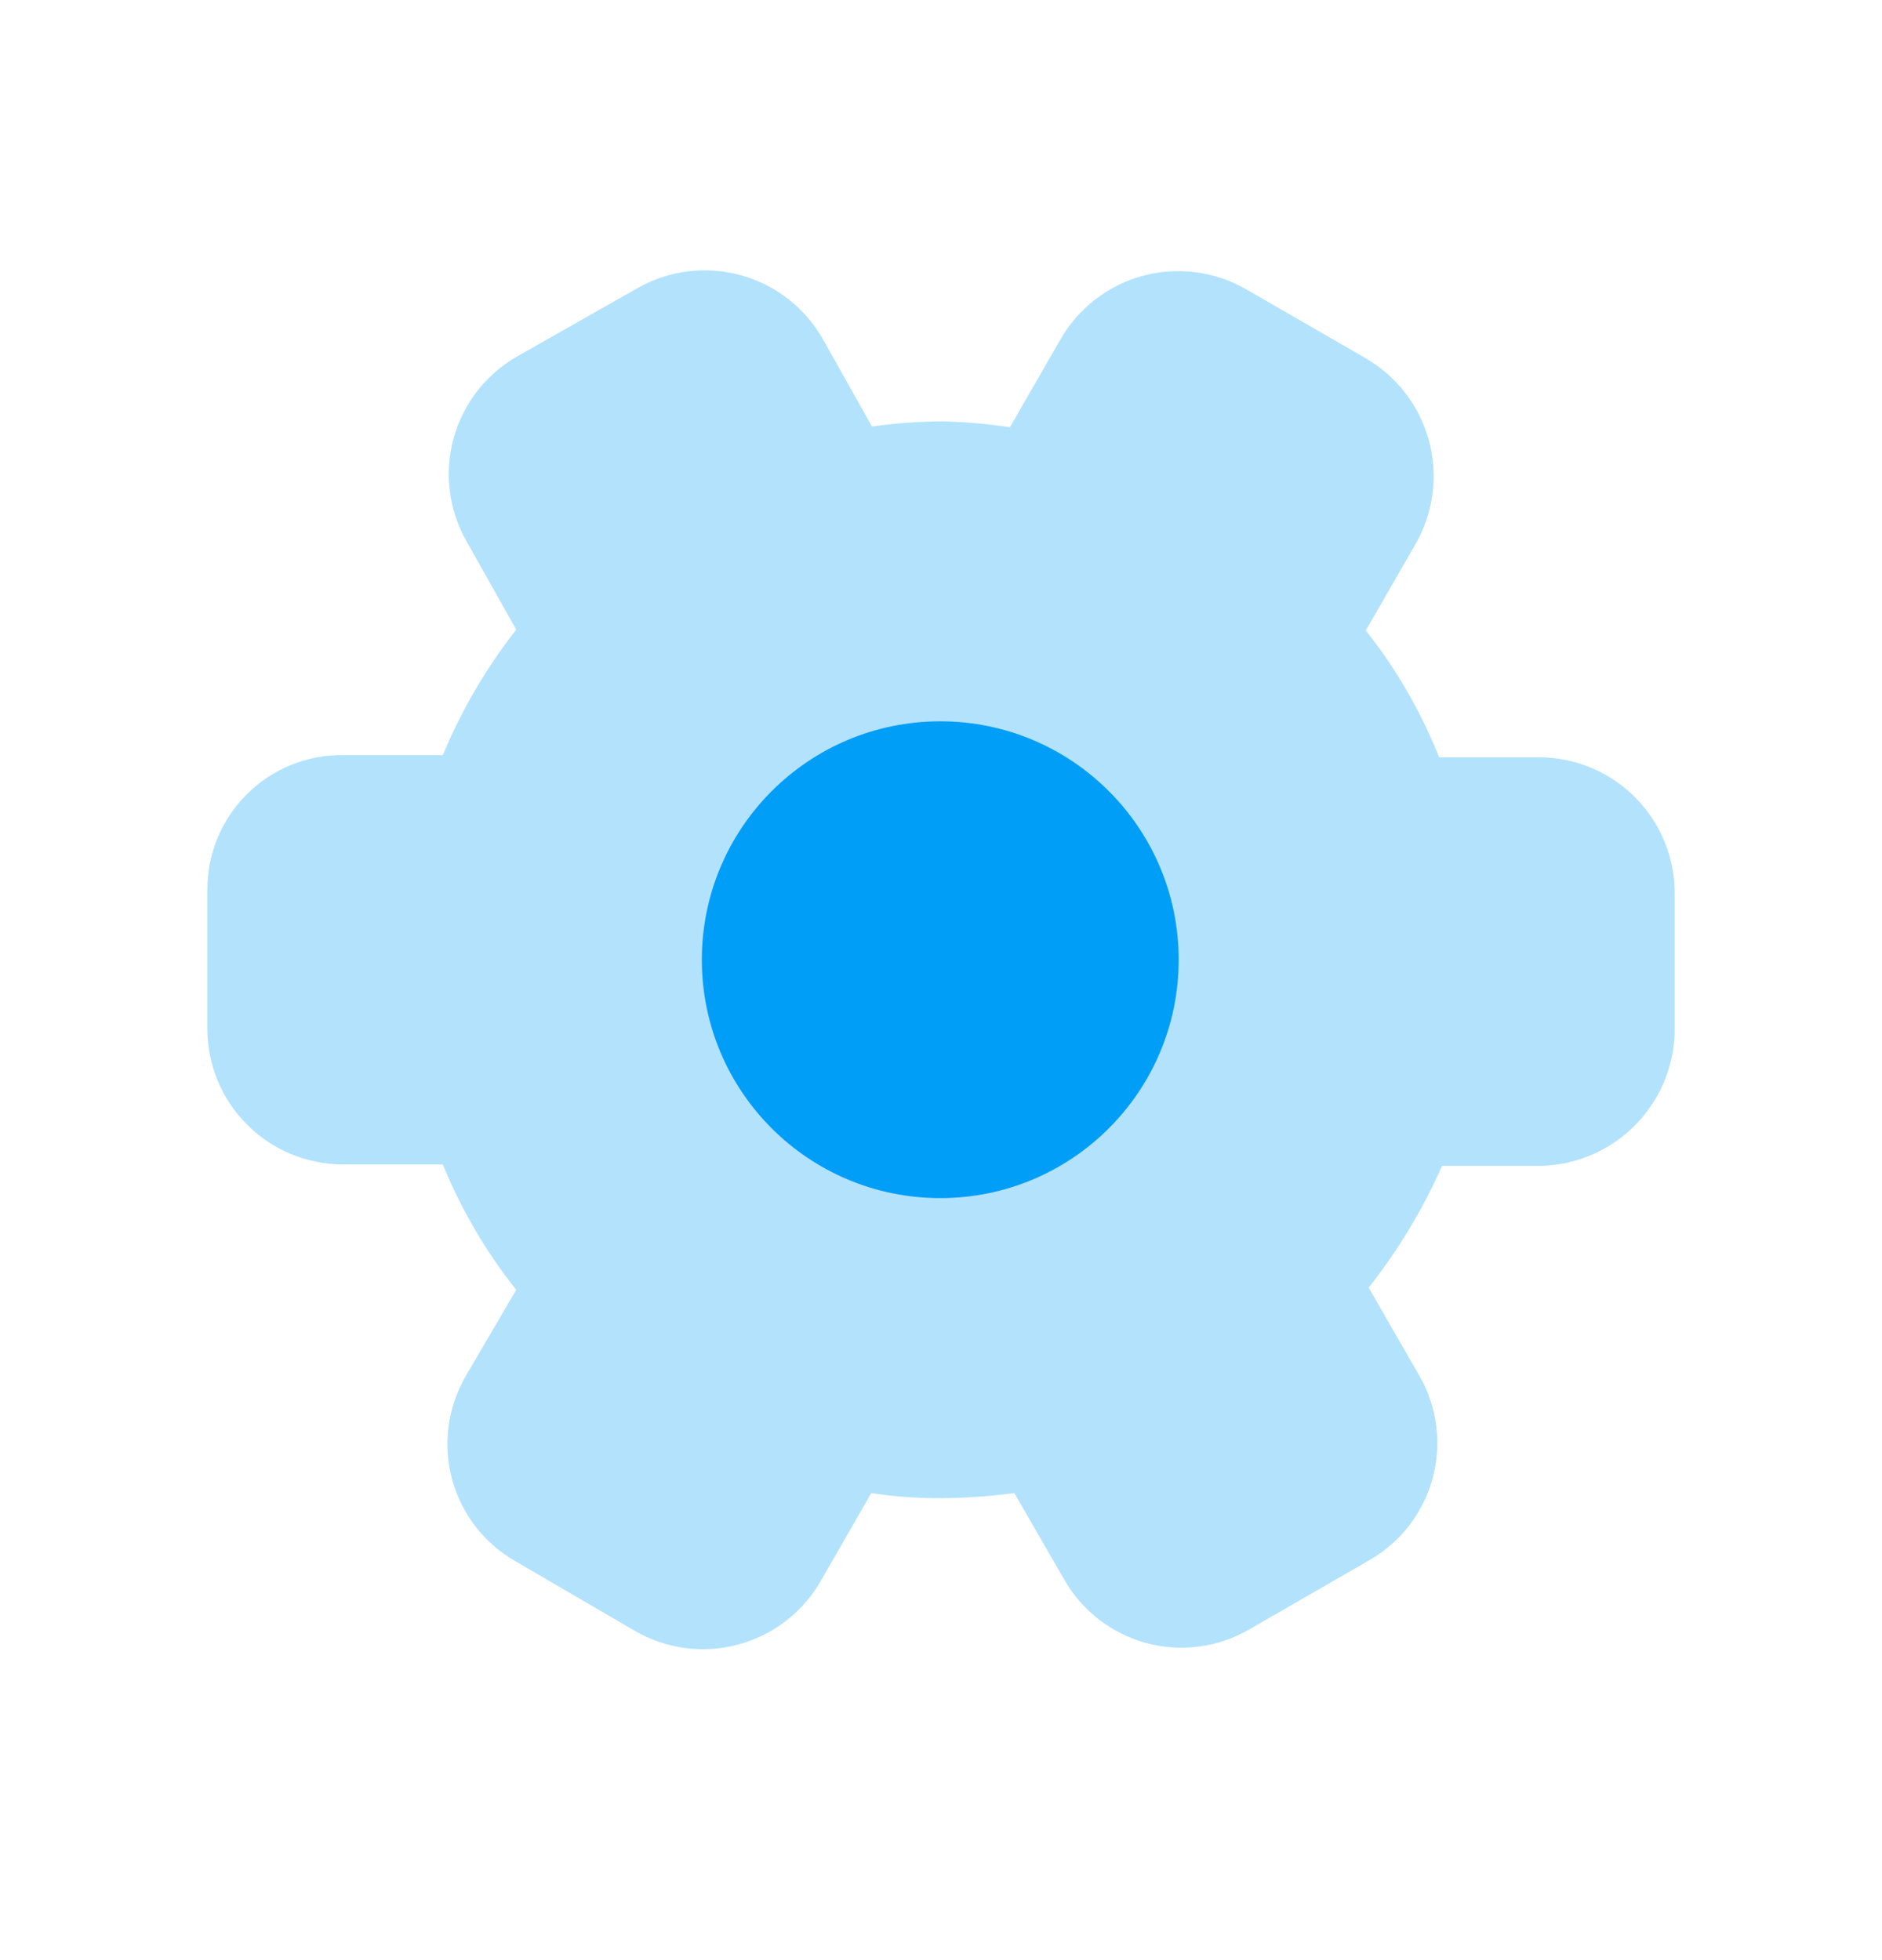 <svg width="24" height="25" viewBox="0 0 24 25" fill="none" xmlns="http://www.w3.org/2000/svg">
<path opacity="0.3" d="M19.653 9.659H18.352C18.121 9.077 17.806 8.532 17.417 8.041L18.053 6.937C18.281 6.538 18.342 6.066 18.223 5.622C18.103 5.179 17.814 4.801 17.417 4.57L15.892 3.69C15.695 3.576 15.477 3.502 15.251 3.473C15.026 3.443 14.796 3.458 14.576 3.517C14.357 3.576 14.15 3.678 13.97 3.817C13.79 3.956 13.638 4.129 13.525 4.326L12.879 5.449C12.588 5.405 12.294 5.38 12 5.374C11.706 5.377 11.412 5.399 11.12 5.44L10.494 4.326C10.268 3.927 9.893 3.634 9.45 3.511C9.008 3.388 8.536 3.446 8.136 3.671L6.602 4.542C6.202 4.768 5.909 5.143 5.786 5.585C5.663 6.027 5.721 6.5 5.947 6.899L6.583 8.031C6.2 8.52 5.885 9.058 5.647 9.631H4.384C4.156 9.627 3.93 9.669 3.718 9.754C3.507 9.839 3.314 9.965 3.152 10.126C2.99 10.286 2.862 10.477 2.774 10.688C2.687 10.899 2.643 11.125 2.644 11.353V13.111C2.643 13.339 2.687 13.564 2.772 13.774C2.858 13.985 2.985 14.177 3.145 14.338C3.304 14.5 3.494 14.628 3.704 14.716C3.914 14.804 4.138 14.85 4.366 14.852H5.647C5.882 15.427 6.197 15.965 6.583 16.451L5.937 17.555C5.824 17.752 5.75 17.969 5.72 18.194C5.691 18.419 5.706 18.648 5.765 18.867C5.824 19.086 5.926 19.291 6.065 19.471C6.204 19.65 6.377 19.801 6.574 19.913L8.099 20.802C8.296 20.916 8.513 20.99 8.739 21.02C8.965 21.049 9.194 21.034 9.414 20.975C9.634 20.916 9.84 20.814 10.021 20.675C10.201 20.536 10.352 20.363 10.466 20.166L11.111 19.043C11.405 19.088 11.702 19.11 12 19.108C12.313 19.106 12.625 19.084 12.935 19.043L13.572 20.147C13.684 20.344 13.835 20.517 14.014 20.656C14.194 20.794 14.399 20.896 14.618 20.956C14.837 21.015 15.066 21.03 15.291 21C15.516 20.971 15.733 20.897 15.929 20.783L17.454 19.904C17.652 19.792 17.826 19.642 17.966 19.463C18.105 19.284 18.208 19.079 18.268 18.859C18.328 18.64 18.344 18.411 18.315 18.186C18.287 17.96 18.213 17.743 18.1 17.546L17.454 16.423C17.829 15.947 18.144 15.425 18.39 14.87H19.653C20.099 14.859 20.524 14.677 20.841 14.362C21.157 14.047 21.342 13.623 21.356 13.177V11.409C21.361 10.951 21.184 10.51 20.865 10.183C20.546 9.855 20.11 9.667 19.653 9.659Z" fill="#009EF7"/>
<path d="M11.991 15.281C13.67 15.281 15.031 13.92 15.031 12.241C15.031 10.562 13.67 9.2 11.991 9.2C10.311 9.2 8.95 10.562 8.95 12.241C8.95 13.92 10.311 15.281 11.991 15.281Z" fill="#009EF7"/>
</svg>
